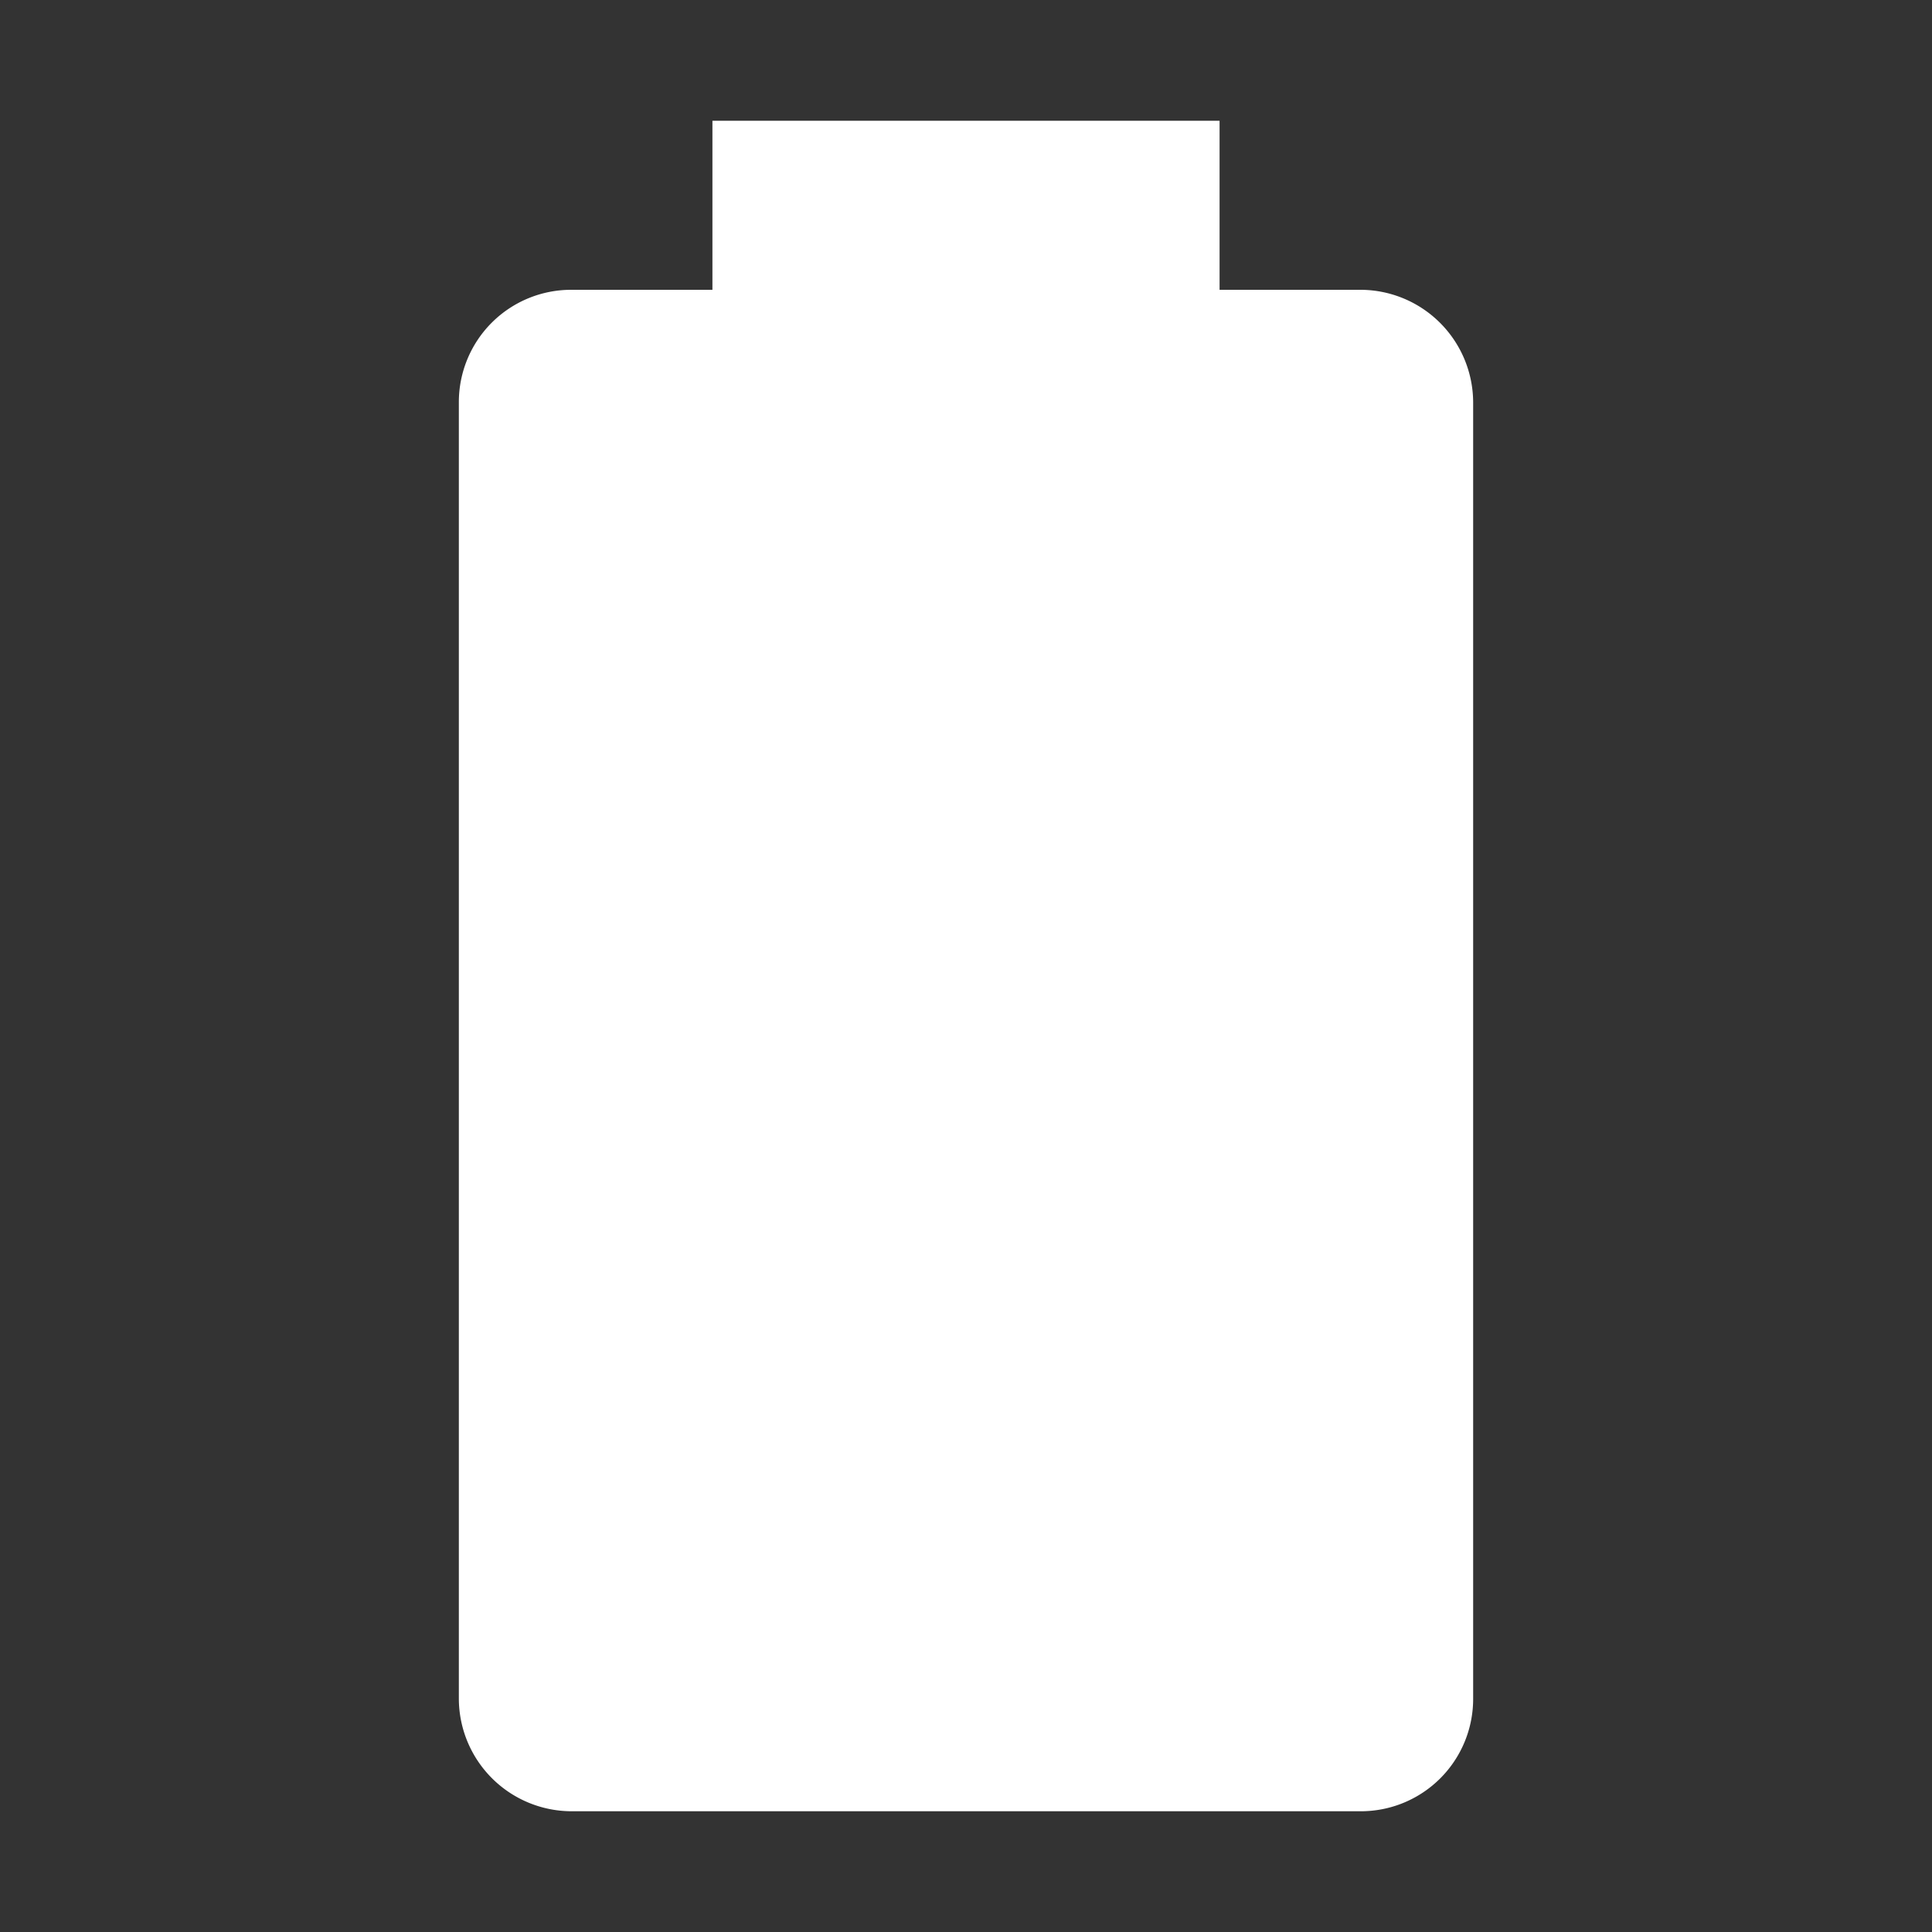 <svg id="Ebene_1" data-name="Ebene 1" xmlns="http://www.w3.org/2000/svg" viewBox="0 0 32 32"><rect x="0" y="0" width="32" height="32" fill="#333333" stroke="none"/><defs><style>.cls-1{fill:#FFFFFF;}</style></defs><title>battery-100</title><path class="cls-1" d="M22.54,4.8H20.2V2H11.8V4.8H9.46A1.86,1.86,0,0,0,7.6,6.66V28.14A1.87,1.87,0,0,0,9.46,30H22.54a1.86,1.86,0,0,0,1.86-1.86V6.66A1.87,1.87,0,0,0,22.54,4.8Z"/></svg>